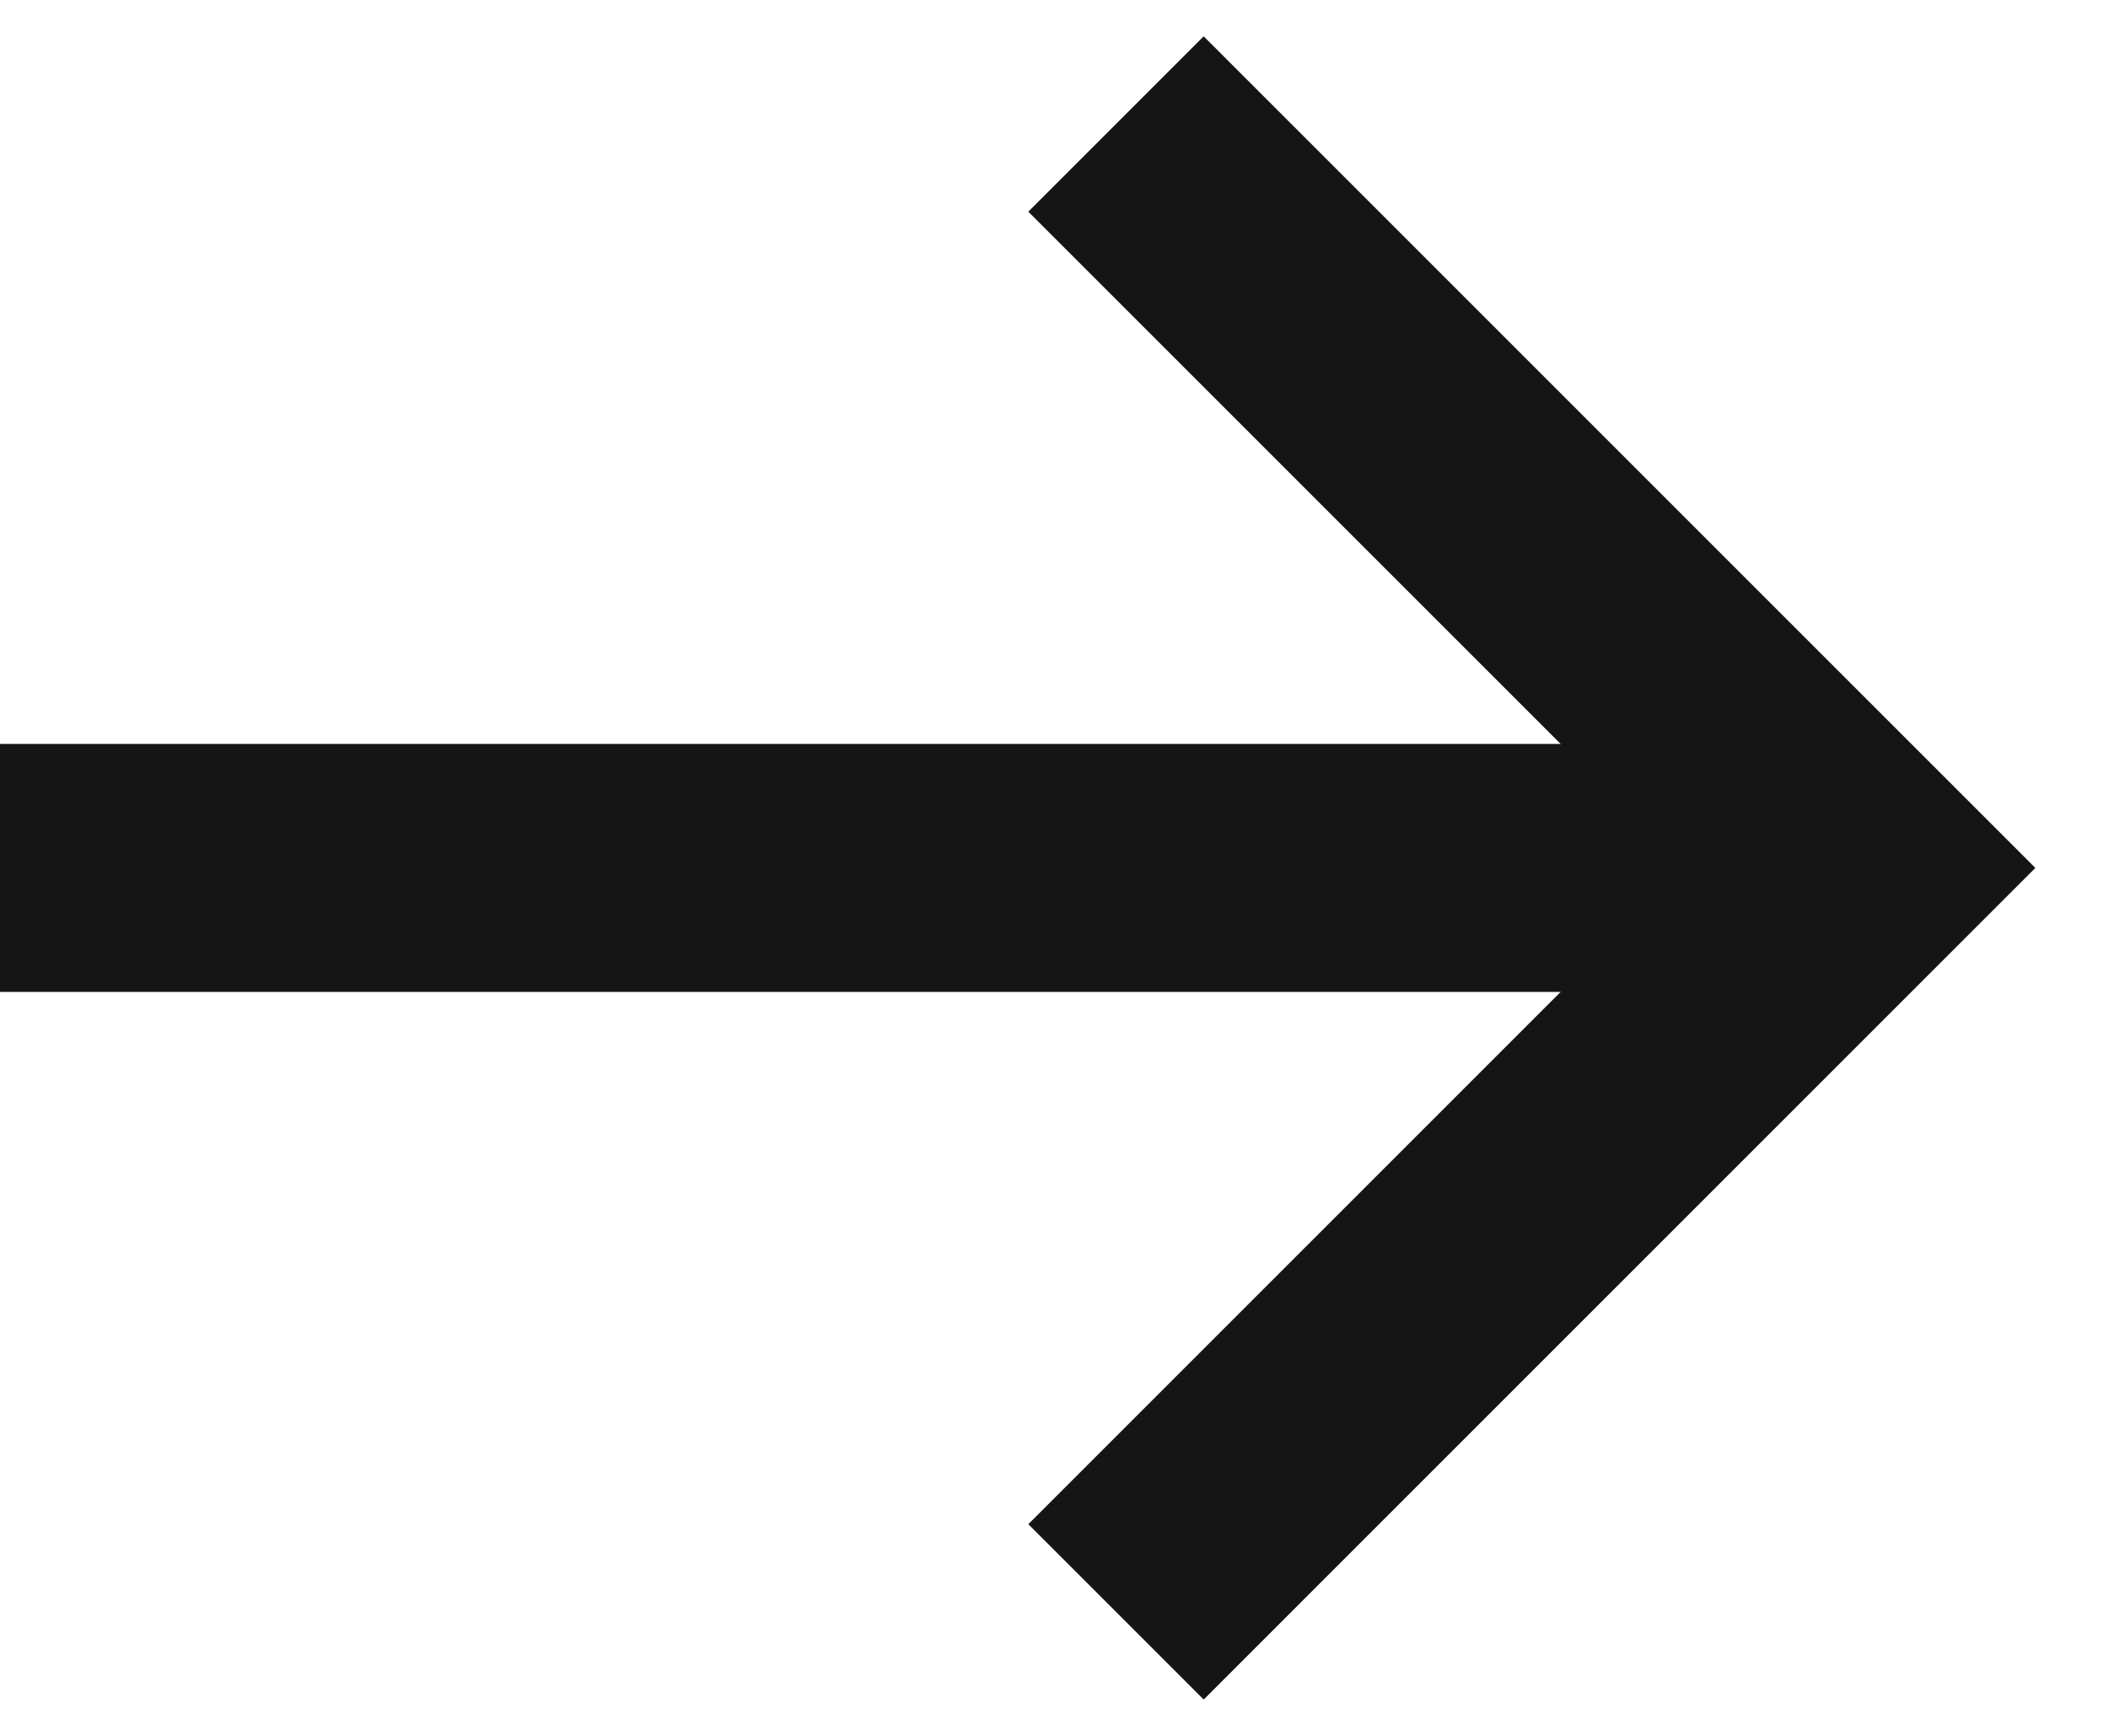 <svg fill="none" xmlns="http://www.w3.org/2000/svg" width="17" height="14" viewBox="0 0 17 14">
  <path d="M0 7H15" stroke="#151515" stroke-width="2"/>
  <path d="M9 1L15 7L9 13" stroke="#151515" stroke-width="2"/>
</svg>
